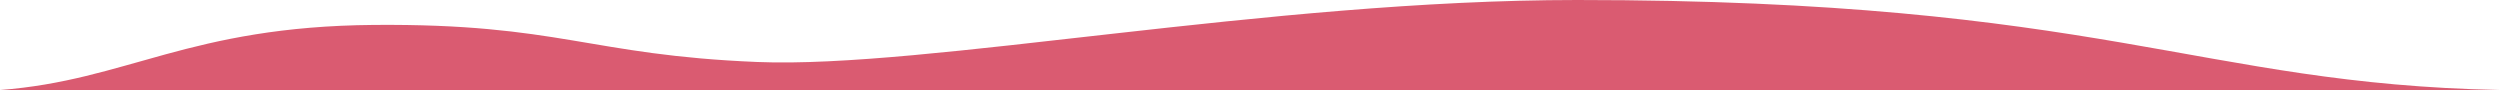 <?xml version="1.0" encoding="utf-8"?>
<!-- Generator: Adobe Illustrator 22.0.1, SVG Export Plug-In . SVG Version: 6.00 Build 0)  -->
<svg version="1.1" id="Layer_1" xmlns="http://www.w3.org/2000/svg" xmlns:xlink="http://www.w3.org/1999/xlink" x="0px" y="0px"
	 viewBox="0 0 3000 108" style="enable-background:new 0 0 3000 108;" xml:space="preserve">
<style type="text/css">
	.st0{fill:#DA5B71;}
</style>
<path class="st0" d="M0,108c152.5-11.5,226.7-76.3,448.8-78.1C670.6,28.1,707.4,66.2,909,74.4S1521.5,0,1892.5,0
	c630.9,0,744.2,100.7,1107.5,108H0z"/>
</svg>
